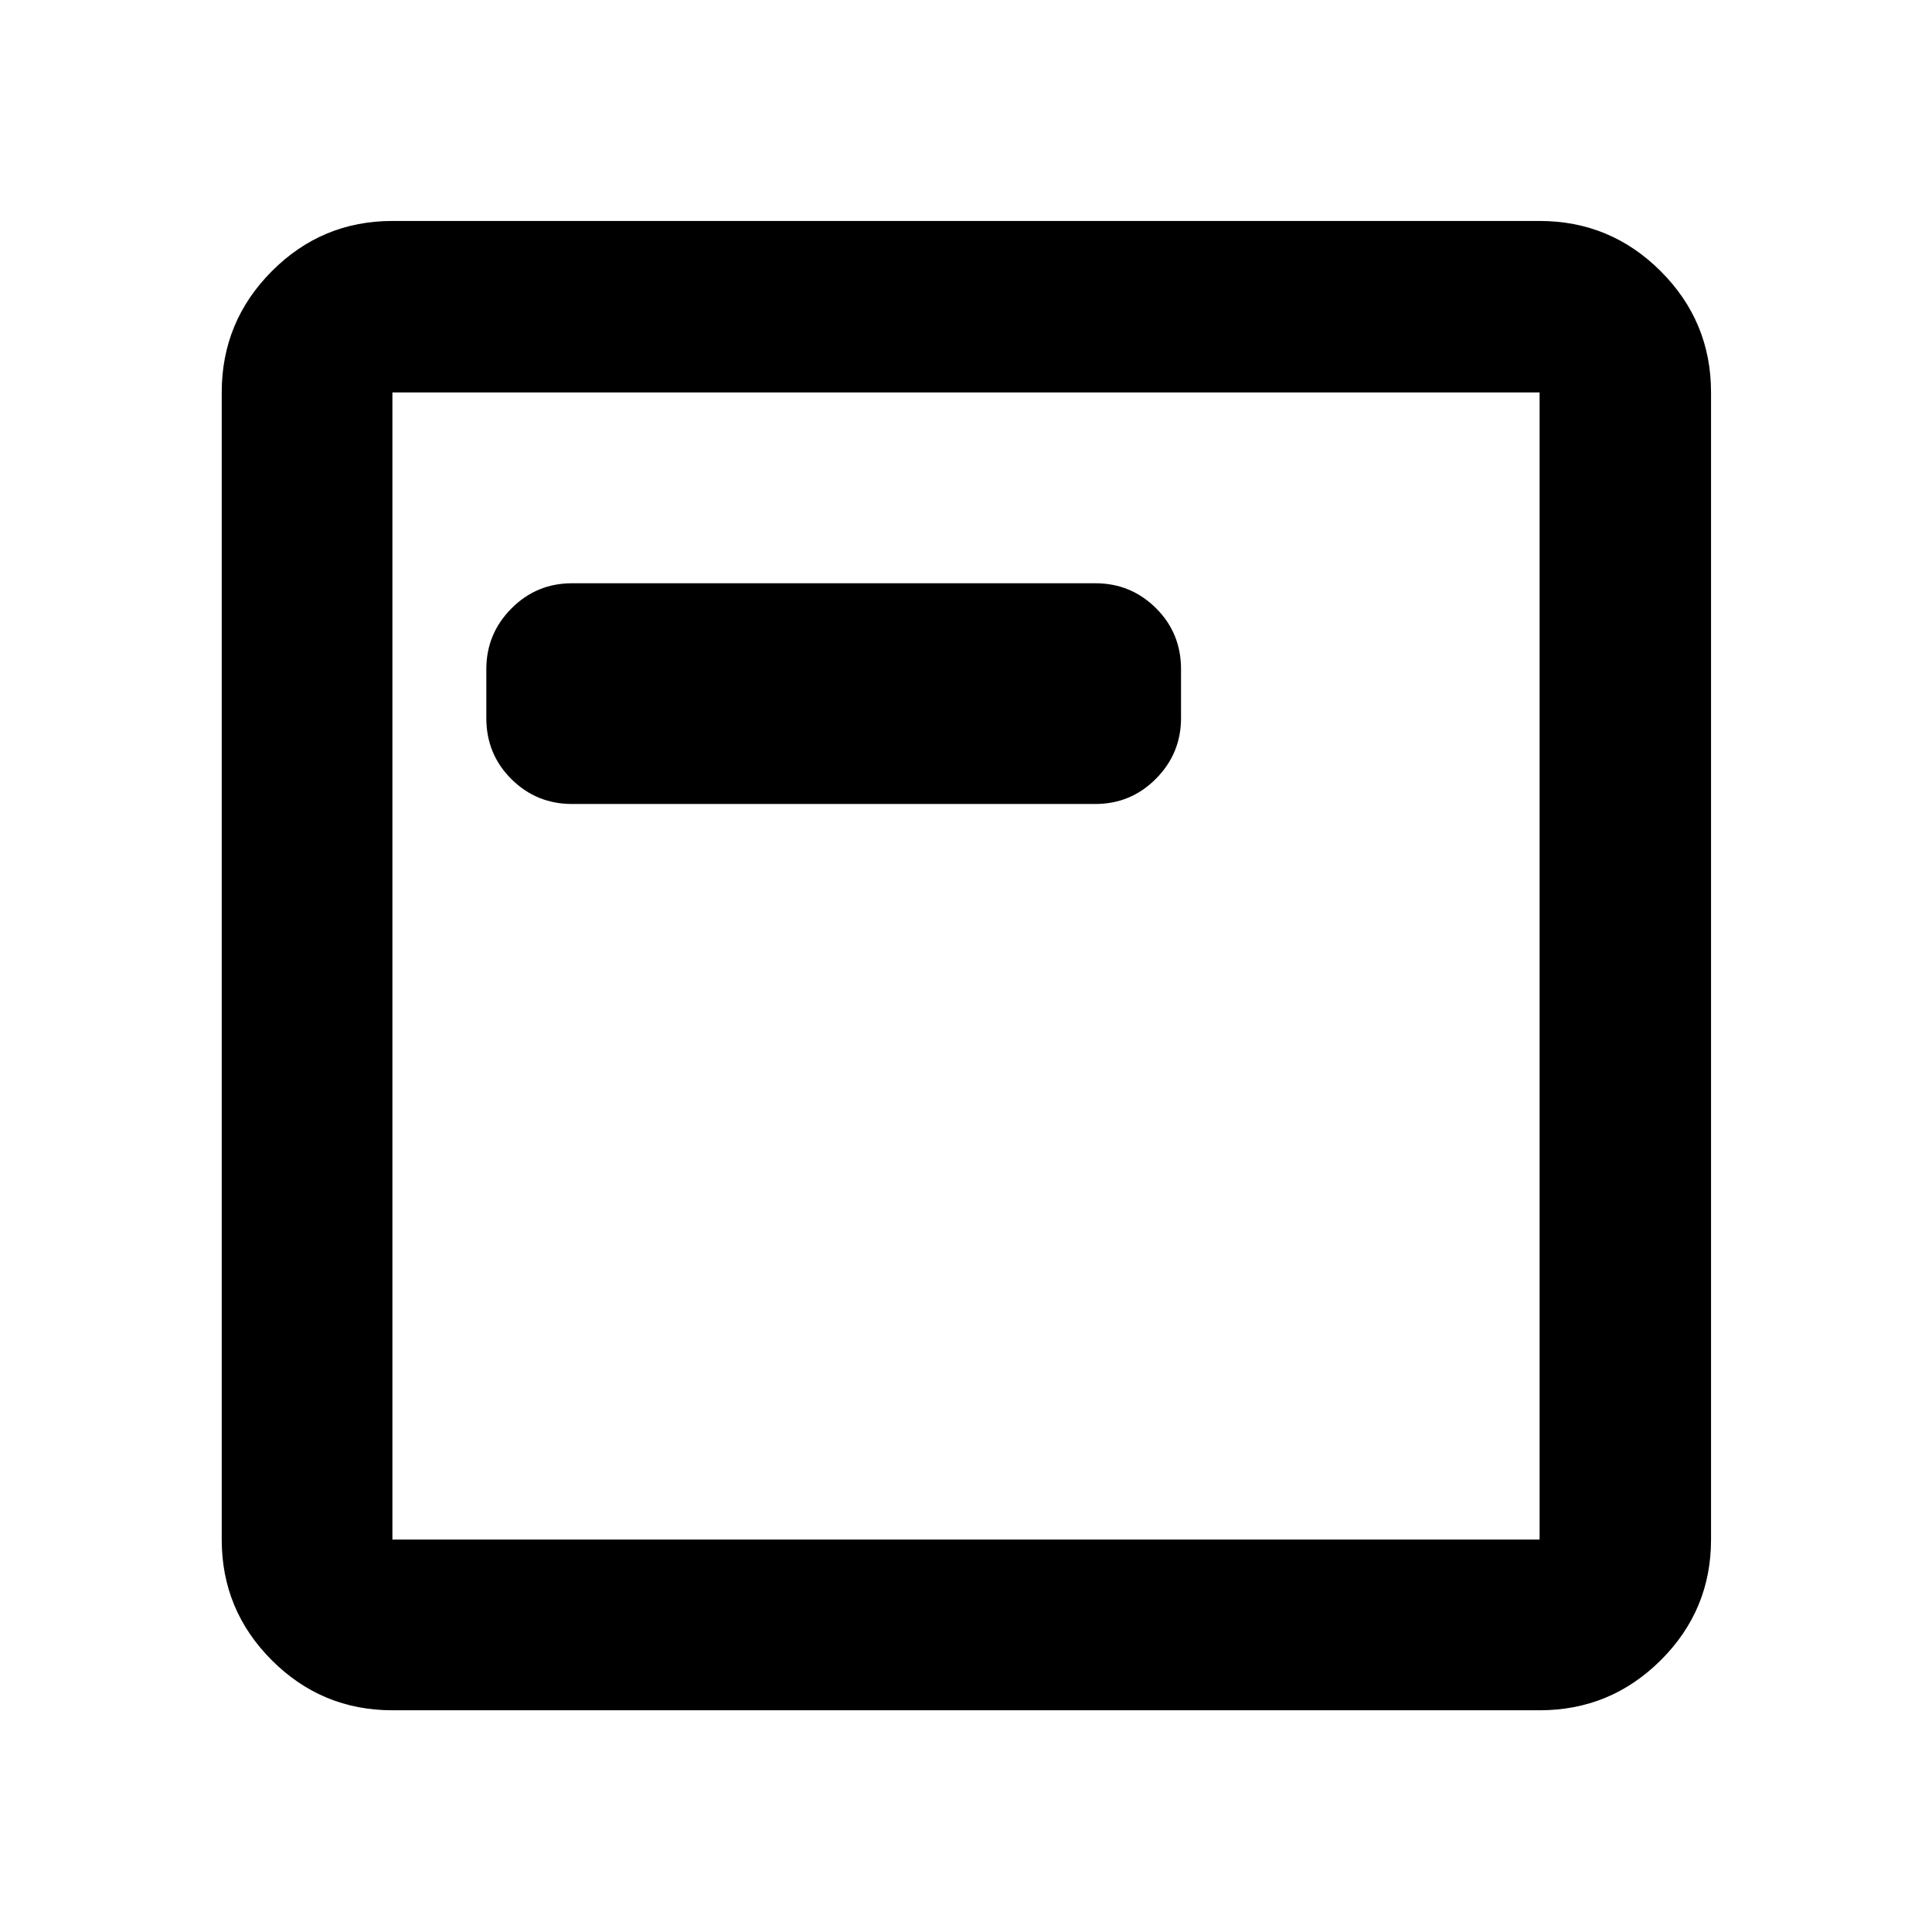 <svg xmlns="http://www.w3.org/2000/svg" height="40" viewBox="0 -960 960 960" width="40"><path d="M284.225-560.507h260.05q17.666 0 30.119-12.545 12.453-12.546 12.453-30.166v-24.291q0-17.932-12.453-30.302-12.453-12.37-30.119-12.37h-260.05q-17.667 0-30.12 12.546t-12.453 30.166v24.29q0 17.933 12.453 30.303 12.453 12.369 30.12 12.369Zm-89.24 450.334q-35.064 0-59.938-24.874-24.874-24.874-24.874-59.938v-570.03q0-35.219 24.874-60.204t59.938-24.985h570.03q35.219 0 60.204 24.985t24.985 60.204v570.03q0 35.064-24.985 59.938-24.985 24.874-60.204 24.874h-570.03Zm0-84.812h570.03v-570.03h-570.03v570.03Zm0-570.03v570.03-570.03Z"/></svg>